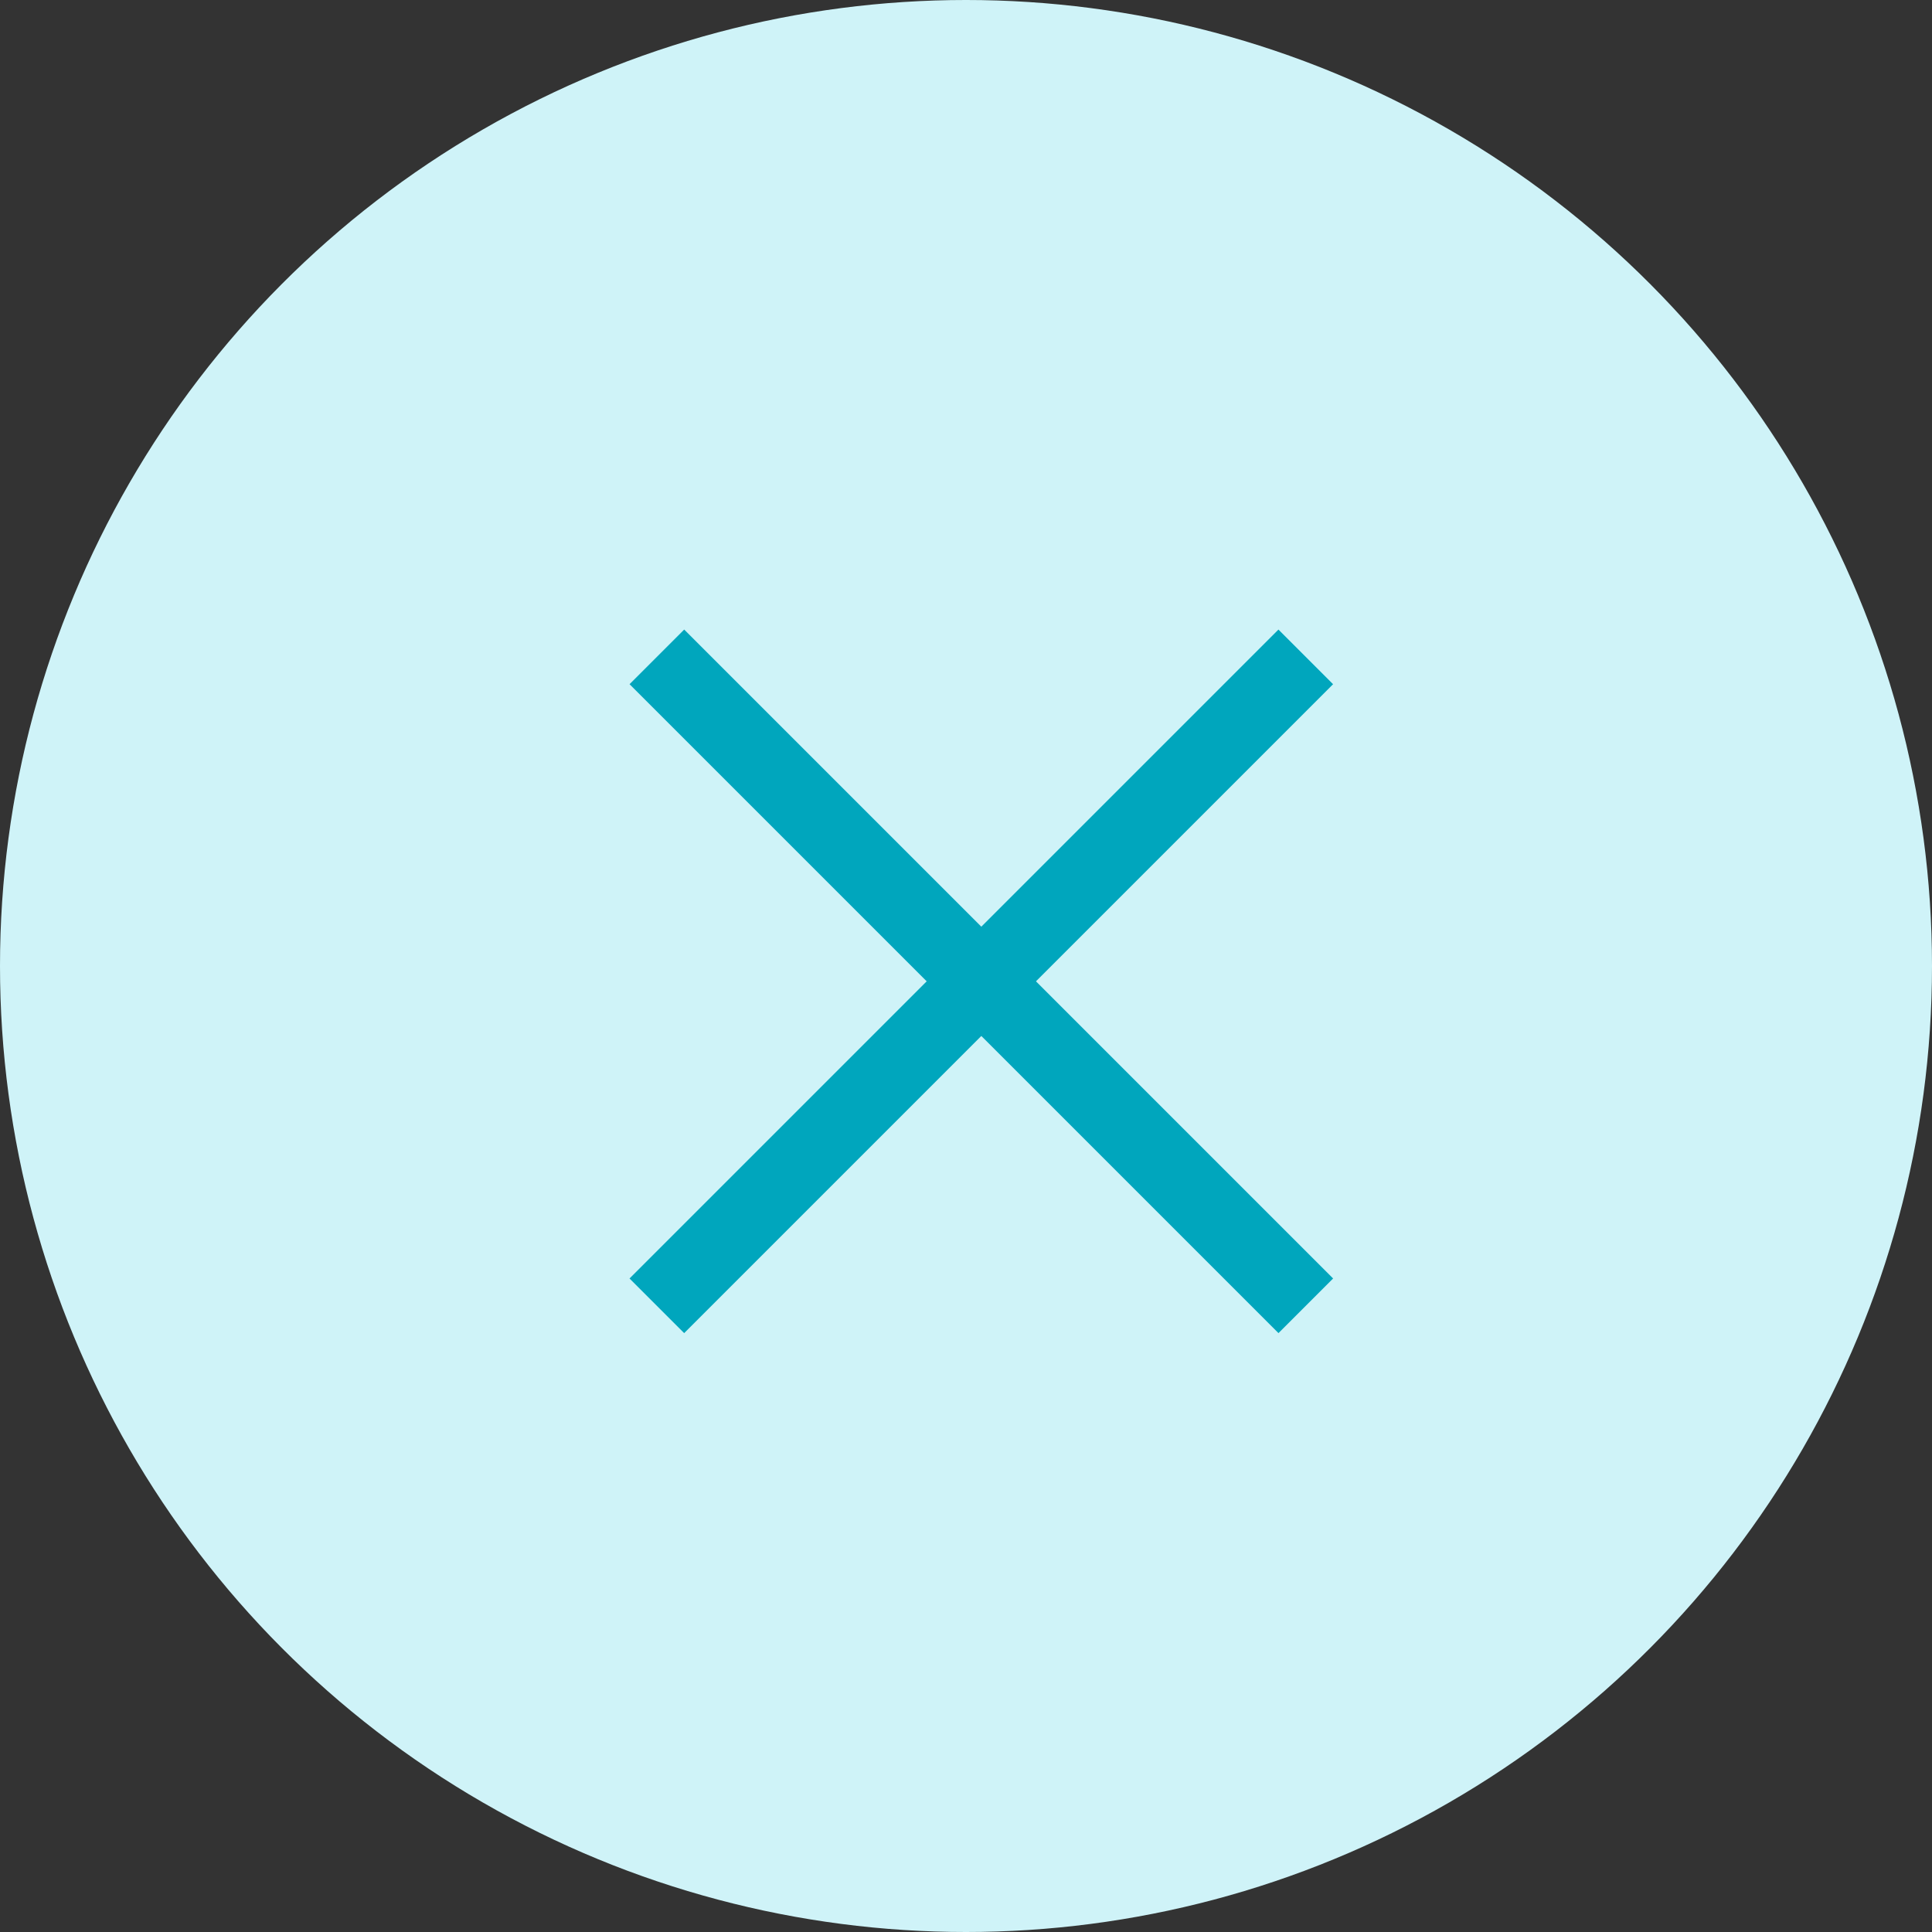 <svg width="50" height="50" viewBox="0 0 50 50" fill="none" xmlns="http://www.w3.org/2000/svg">
<rect x="0" y="0" width="50" height="50" fill="#333333" stroke="none"/>
<circle cx="25" cy="25" r="25" fill="#CFF3F8"/>
<path d="M17 17L33.794 33.794" stroke="#00A6BD" stroke-width="2"/>
<path d="M33.793 17L16.999 33.794" stroke="#00A6BD" stroke-width="2"/>
</svg>
